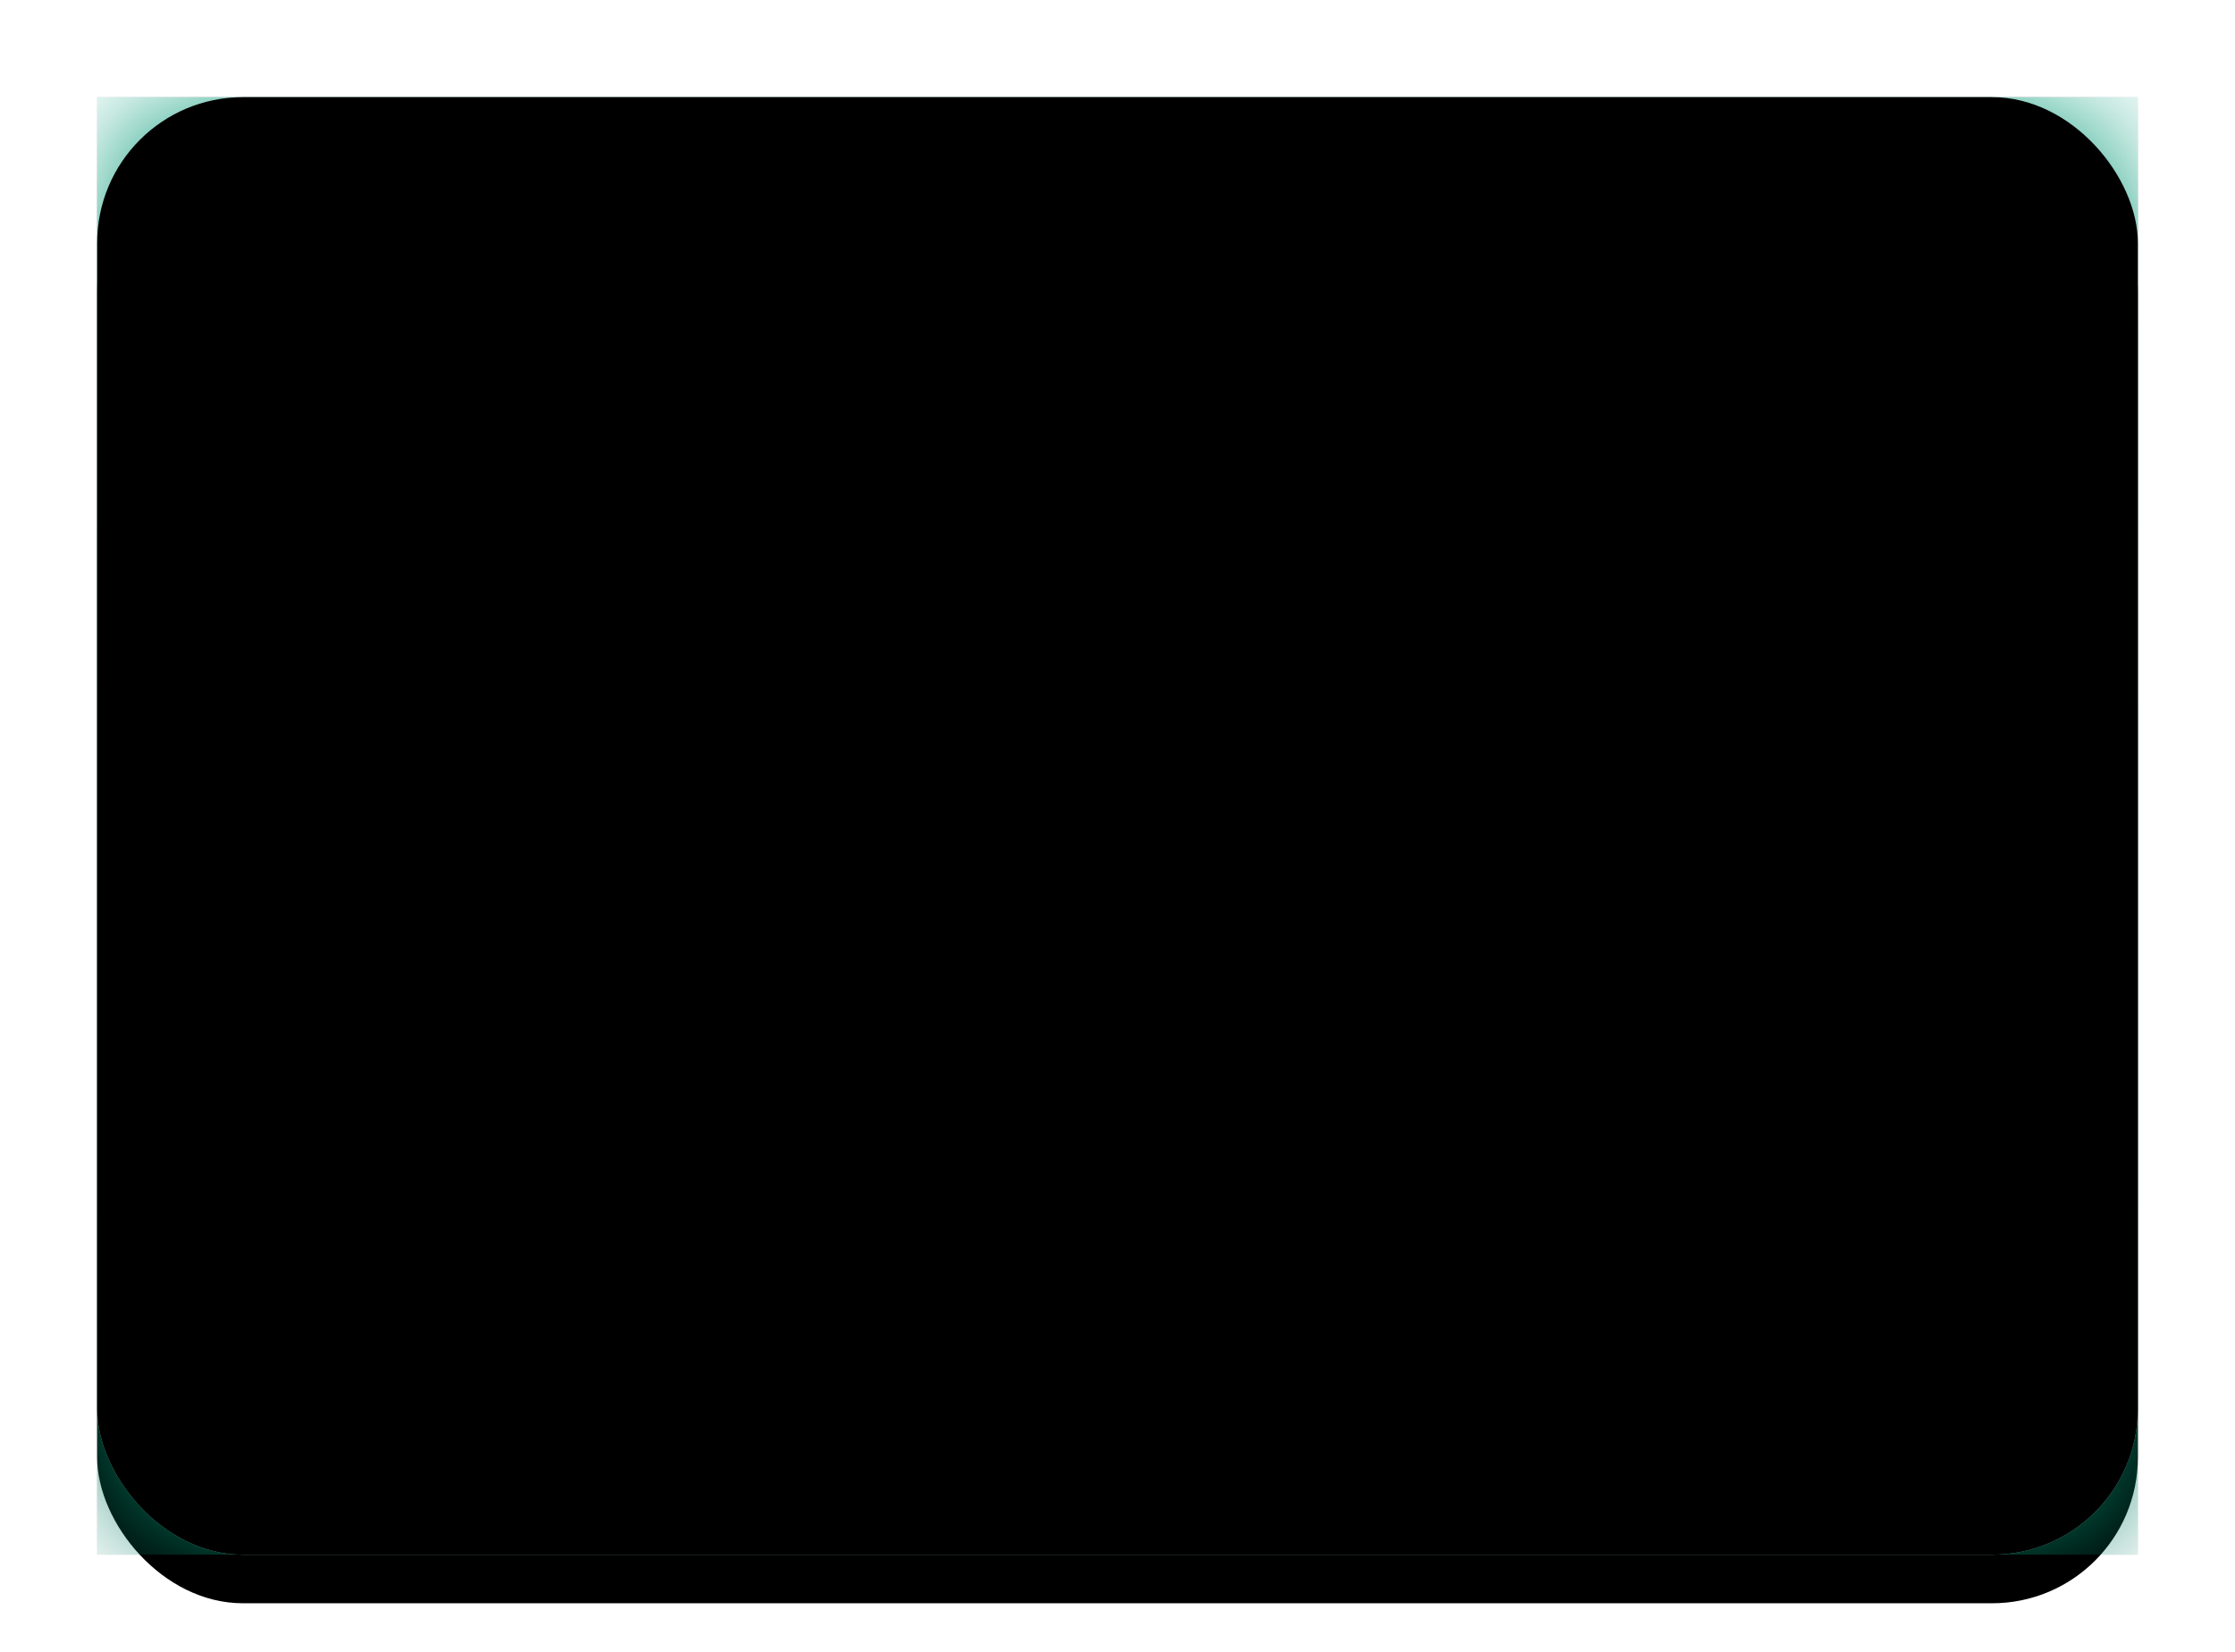 <svg xmlns="http://www.w3.org/2000/svg" xmlns:xlink="http://www.w3.org/1999/xlink" width="23" height="17" viewBox="0 0 23 17"><defs><filter id="b" width="116.7%" height="123.3%" x="-8.3%" y="-8.3%" filterUnits="objectBoundingBox"><feOffset dy=".5" in="SourceAlpha" result="shadowOffsetOuter1"/><feGaussianBlur in="shadowOffsetOuter1" result="shadowBlurOuter1" stdDeviation=".5"/><feColorMatrix in="shadowBlurOuter1" values="0 0 0 0 0 0 0 0 0 0 0 0 0 0 0 0 0 0 0.16 0"/></filter><filter id="e" width="107.1%" height="110%" x="-3.6%" y="-5%" filterUnits="objectBoundingBox"><feMorphology in="SourceAlpha" operator="dilate" radius=".25" result="shadowSpreadOuter1"/><feOffset in="shadowSpreadOuter1" result="shadowOffsetOuter1"/><feColorMatrix in="shadowOffsetOuter1" values="0 0 0 0 0 0 0 0 0 0 0 0 0 0 0 0 0 0 0.06 0"/></filter><filter id="h" width="105.9%" height="112.5%" x="-2.9%" y="-3.1%" filterUnits="objectBoundingBox"><feOffset dy=".5" in="SourceAlpha" result="shadowOffsetOuter1"/><feColorMatrix in="shadowOffsetOuter1" values="0 0 0 0 0 0 0 0 0 0 0 0 0 0 0 0 0 0 0.06 0"/></filter><filter id="k" width="105.6%" height="128.6%" x="-2.8%" y="-7.1%" filterUnits="objectBoundingBox"><feOffset dy=".5" in="SourceAlpha" result="shadowOffsetOuter1"/><feColorMatrix in="shadowOffsetOuter1" values="0 0 0 0 0 0 0 0 0 0 0 0 0 0 0 0 0 0 0.06 0"/></filter><filter id="m" width="102.4%" height="103.3%" x="-1.2%" y="-1.7%" filterUnits="objectBoundingBox"><feOffset dy="-.5" in="SourceAlpha" result="shadowOffsetInner1"/><feComposite in="shadowOffsetInner1" in2="SourceAlpha" k2="-1" k3="1" operator="arithmetic" result="shadowInnerInner1"/><feColorMatrix in="shadowInnerInner1" result="shadowMatrixInner1" values="0 0 0 0 0 0 0 0 0 0 0 0 0 0 0 0 0 0 0.04 0"/><feOffset dy=".5" in="SourceAlpha" result="shadowOffsetInner2"/><feComposite in="shadowOffsetInner2" in2="SourceAlpha" k2="-1" k3="1" operator="arithmetic" result="shadowInnerInner2"/><feColorMatrix in="shadowInnerInner2" result="shadowMatrixInner2" values="0 0 0 0 1 0 0 0 0 1 0 0 0 0 1 0 0 0 0.12 0"/><feMerge><feMergeNode in="shadowMatrixInner1"/><feMergeNode in="shadowMatrixInner2"/></feMerge></filter><linearGradient id="c" x1="50%" x2="50%" y1="0%" y2="100%"><stop offset="0%" stop-color="#FFF"/><stop offset="100%" stop-color="#F0F0F0"/></linearGradient><linearGradient id="g" x1="50%" x2="50%" y1="0%" y2="100%"><stop offset="0%" stop-color="#079D7B"/><stop offset="100%" stop-color="#01795E"/></linearGradient><linearGradient id="j" x1="50%" x2="50%" y1="0%" y2="100%"><stop offset="0%" stop-color="#FFF"/><stop offset="100%" stop-color="#F0F0F0"/></linearGradient><path id="f" d="M0 0h21v15H0z"/><path id="i" d="M7.166 9c-.728.625-1.656 1-2.666 1a4.076 4.076 0 01-2.666-1h5.332zM4.5 7c.834 0 1.573-.082 2.027-.097-.15.039-.296.071-.44.098L8.5 7a4.597 4.597 0 01-.473 1H.973A4.597 4.597 0 01.5 7l2.382.001a6.586 6.586 0 01-.444-.102l.015.003C2.906 6.916 3.653 7 4.5 7zm0-5c.78 0 1.414 1.12 1.414 2.5 0 .22-.016.432-.046.635l.046-.015.188-.054c1.334-.357 2.524-.24 2.659.264.122.454-.661 1.068-1.798 1.445C6.763 6.18 5.737 6 4.5 6c-1.238 0-2.265.18-2.465.776C.915 6.399.146 5.792.267 5.341c.134-.503 1.325-.62 2.659-.263.07.019.14.038.208.06a4.167 4.167 0 01-.048-.638C3.086 3.12 3.72 2 4.5 2z"/><path id="l" d="M.5 2.5a.5.5 0 110 1 .5.5 0 010-1zm8 0a.5.5 0 110 1 .5.5 0 010-1zM7 1a.5.5 0 110 1 .5.5 0 010-1zM2 1a.5.5 0 110 1 .5.5 0 010-1zm2.5-1a.5.5 0 110 1 .5.5 0 010-1z"/><rect id="a" width="21" height="15" x="0" y="0" rx="1.5"/><rect id="n" width="21" height="15" x="0" y="0" rx="1.5"/></defs><g fill="none" fill-rule="evenodd" transform="translate(1 1)"><mask id="d" fill="#fff"><use xlink:href="#a"/></mask><use fill="#000" filter="url(#b)" xlink:href="#a"/><use fill="url(#c)" xlink:href="#a"/><g mask="url(#d)"><use fill="#000" filter="url(#e)" xlink:href="#f"/><use fill="url(#g)" xlink:href="#f"/></g><g mask="url(#d)"><g transform="translate(6 2)"><use fill="#000" filter="url(#h)" xlink:href="#i"/><use fill="url(#j)" xlink:href="#i"/><use fill="#000" filter="url(#k)" xlink:href="#l"/><use fill="#FCD117" xlink:href="#l"/></g></g><use fill="#000" filter="url(#m)" xlink:href="#n"/></g></svg>